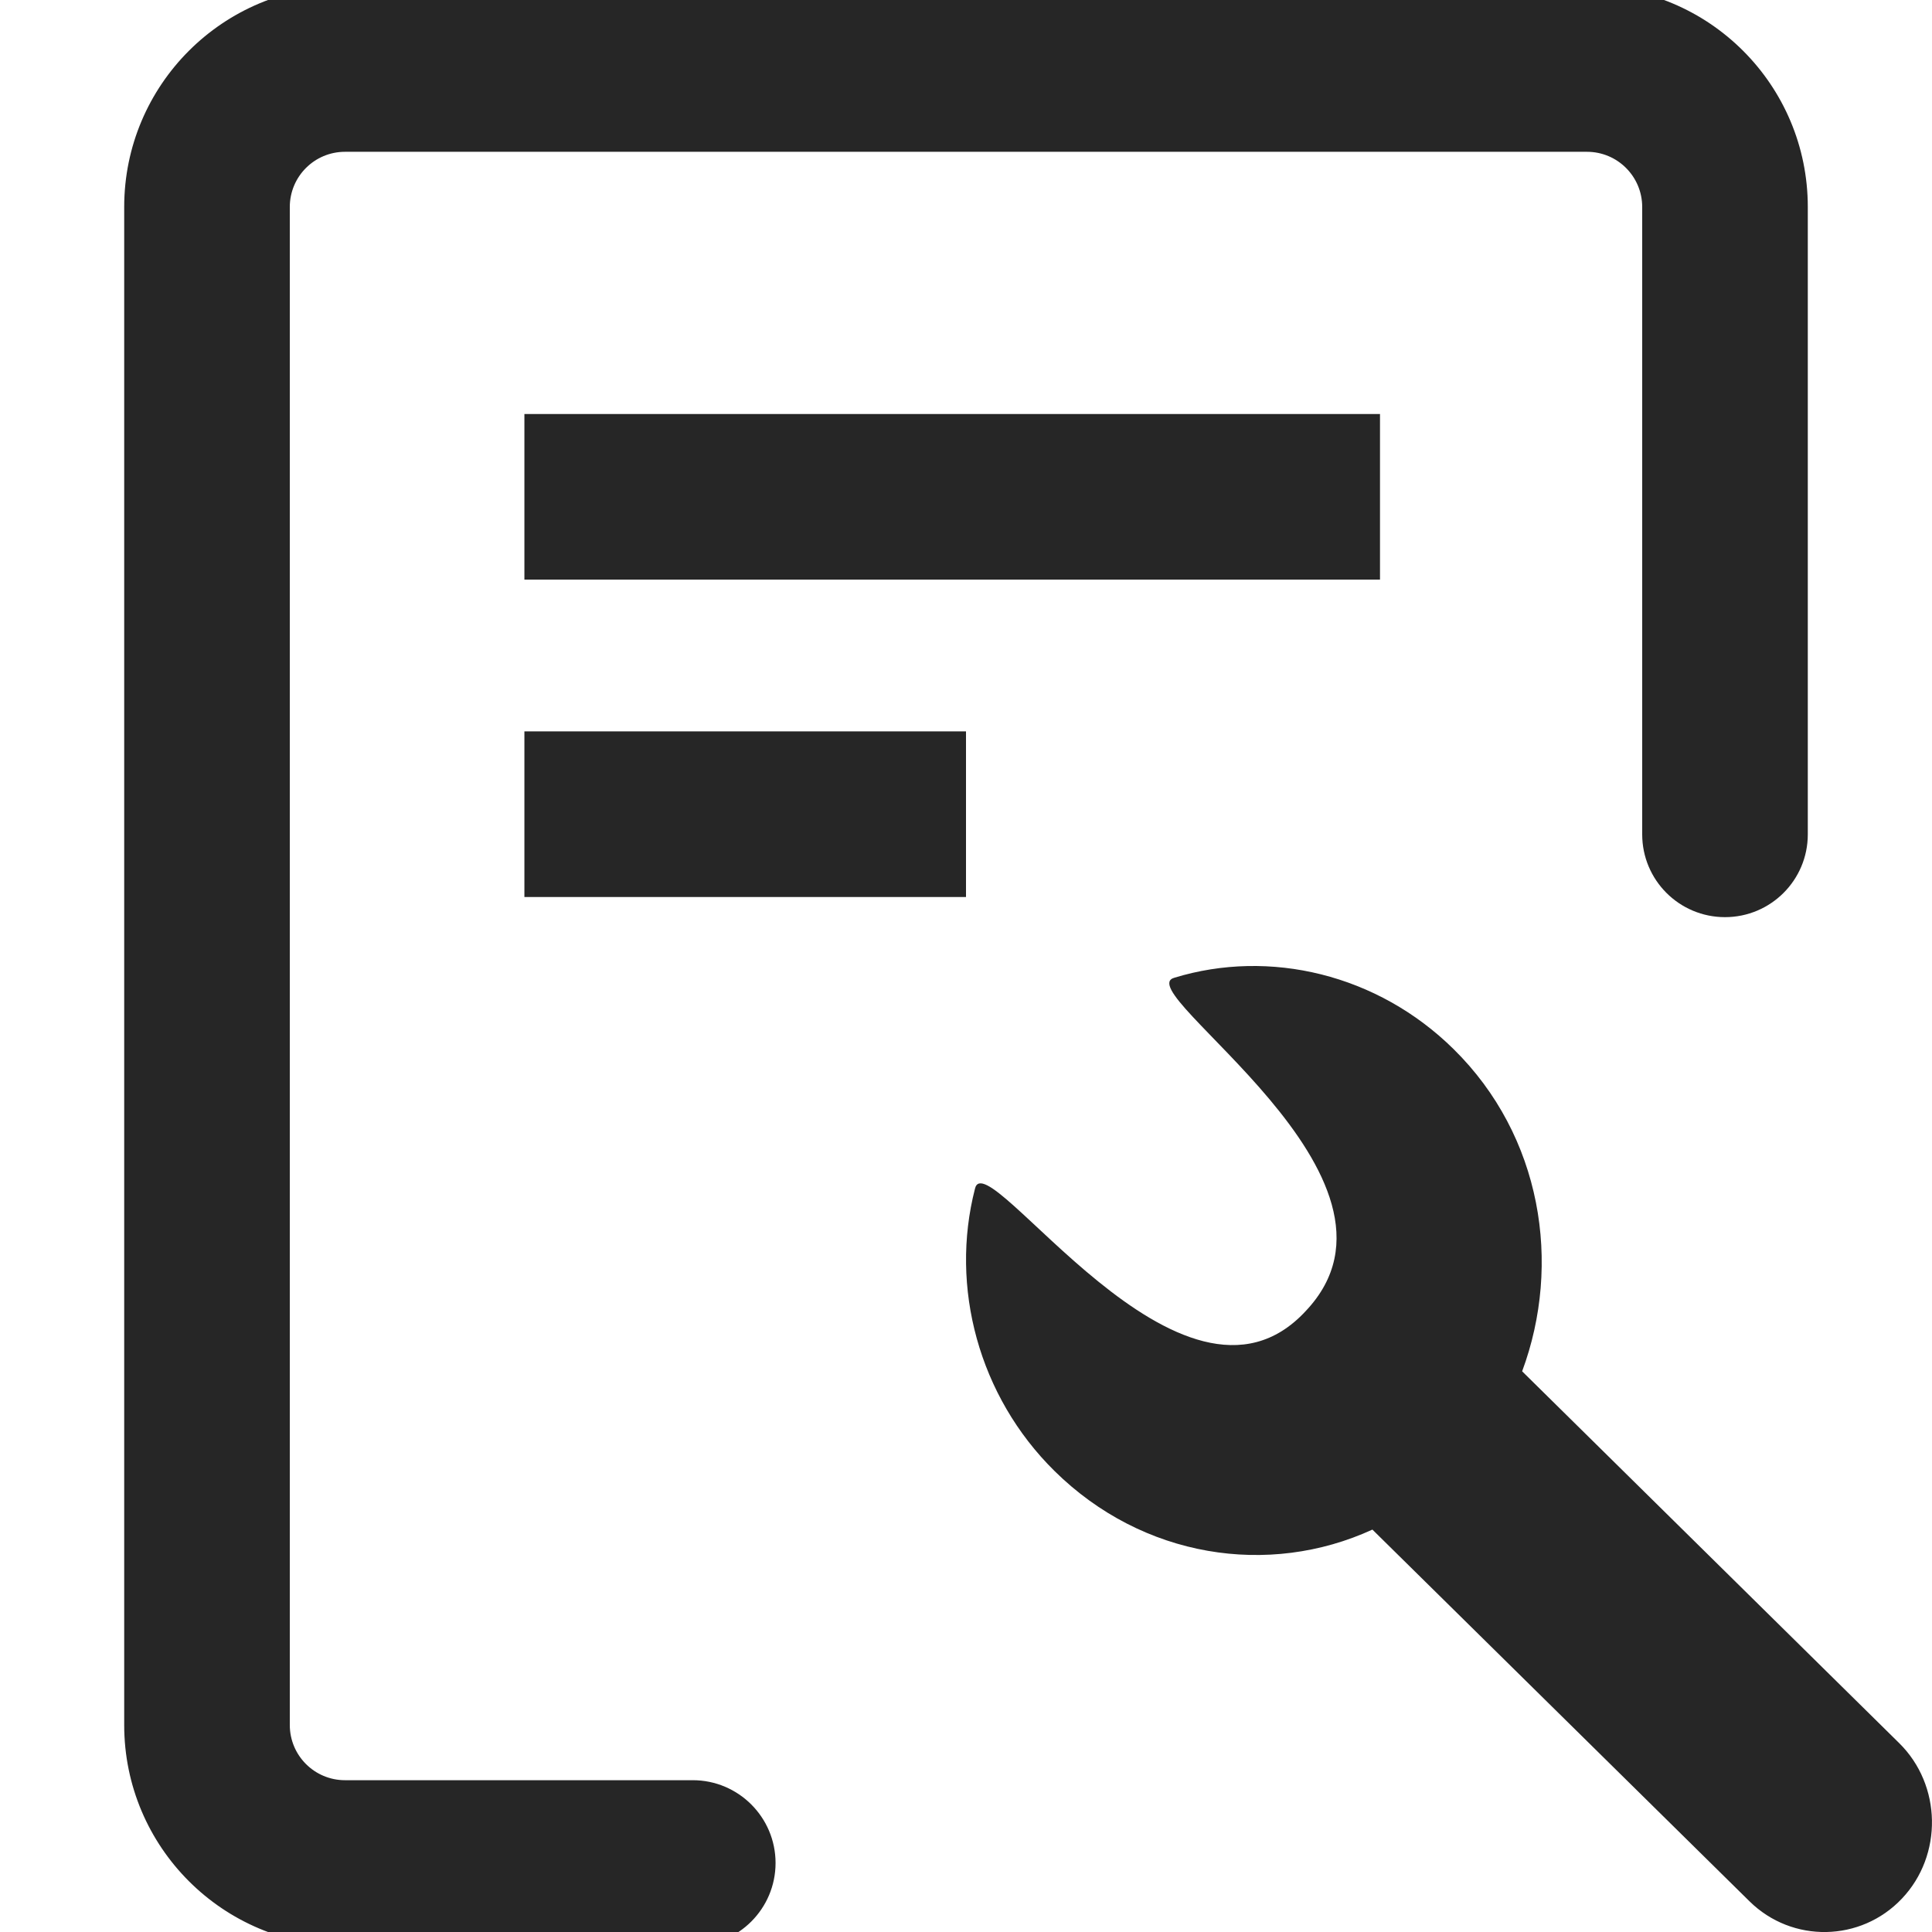 <?xml version="1.0" encoding="UTF-8"?>
<svg width="14px" height="14px" viewBox="0 0 14 14" version="1.1" xmlns="http://www.w3.org/2000/svg" xmlns:xlink="http://www.w3.org/1999/xlink">
    <title>deployment-record-outlined</title>
    <g id="deployment-record-outlined" stroke="none" stroke-width="1" fill="none" fill-rule="evenodd">
        <rect id="矩形" fill-opacity="0" fill="#F0F0F0" x="-1" y="-1" width="16" height="16"></rect>
        <g id="部署记录" transform="translate(0.9, -0.1)" fill="#262626" fill-rule="nonzero">
            <g id="图标">
                <path d="M10.6,0 C11.484,0 12.2,0.716 12.2,1.6 L12.2,6.146 C12.2,6.478 11.931,6.746 11.6,6.746 C11.269,6.746 11,6.478 11,6.146 L11,1.6 C11,1.379 10.821,1.2 10.6,1.2 L1.6,1.2 C1.379,1.2 1.2,1.379 1.2,1.6 L1.2,12.6 C1.2,12.821 1.379,13 1.6,13 L4.12,13 C4.451,13 4.72,13.269 4.72,13.6 C4.72,13.931 4.451,14.2 4.12,14.2 L1.6,14.2 C0.716,14.2 0,13.484 0,12.6 L0,1.6 C0,0.716 0.716,0 1.6,0 L10.6,0 Z M7.61,7.185 C8.3,6.974 9.082,7.159 9.633,7.702 C10.273,8.332 10.419,9.258 10.13,10.037 L12.862,12.731 C13.171,13.035 13.18,13.544 12.882,13.858 C12.584,14.173 12.087,14.182 11.778,13.878 L9.045,11.184 C8.293,11.529 7.381,11.39 6.742,10.76 C6.191,10.217 5.982,9.425 6.165,8.714 C6.245,8.359 7.669,10.567 8.562,9.6 C9.476,8.634 7.265,7.28 7.61,7.185 Z M6.1,5.4 L6.1,6.6 L2.9,6.6 L2.9,5.4 L6.1,5.4 Z M9.1,3.1 L9.1,4.3 L2.9,4.3 L2.9,3.1 L9.1,3.1 Z" id="形状结合"></path>
            </g>
        </g>
    </g>
</svg>